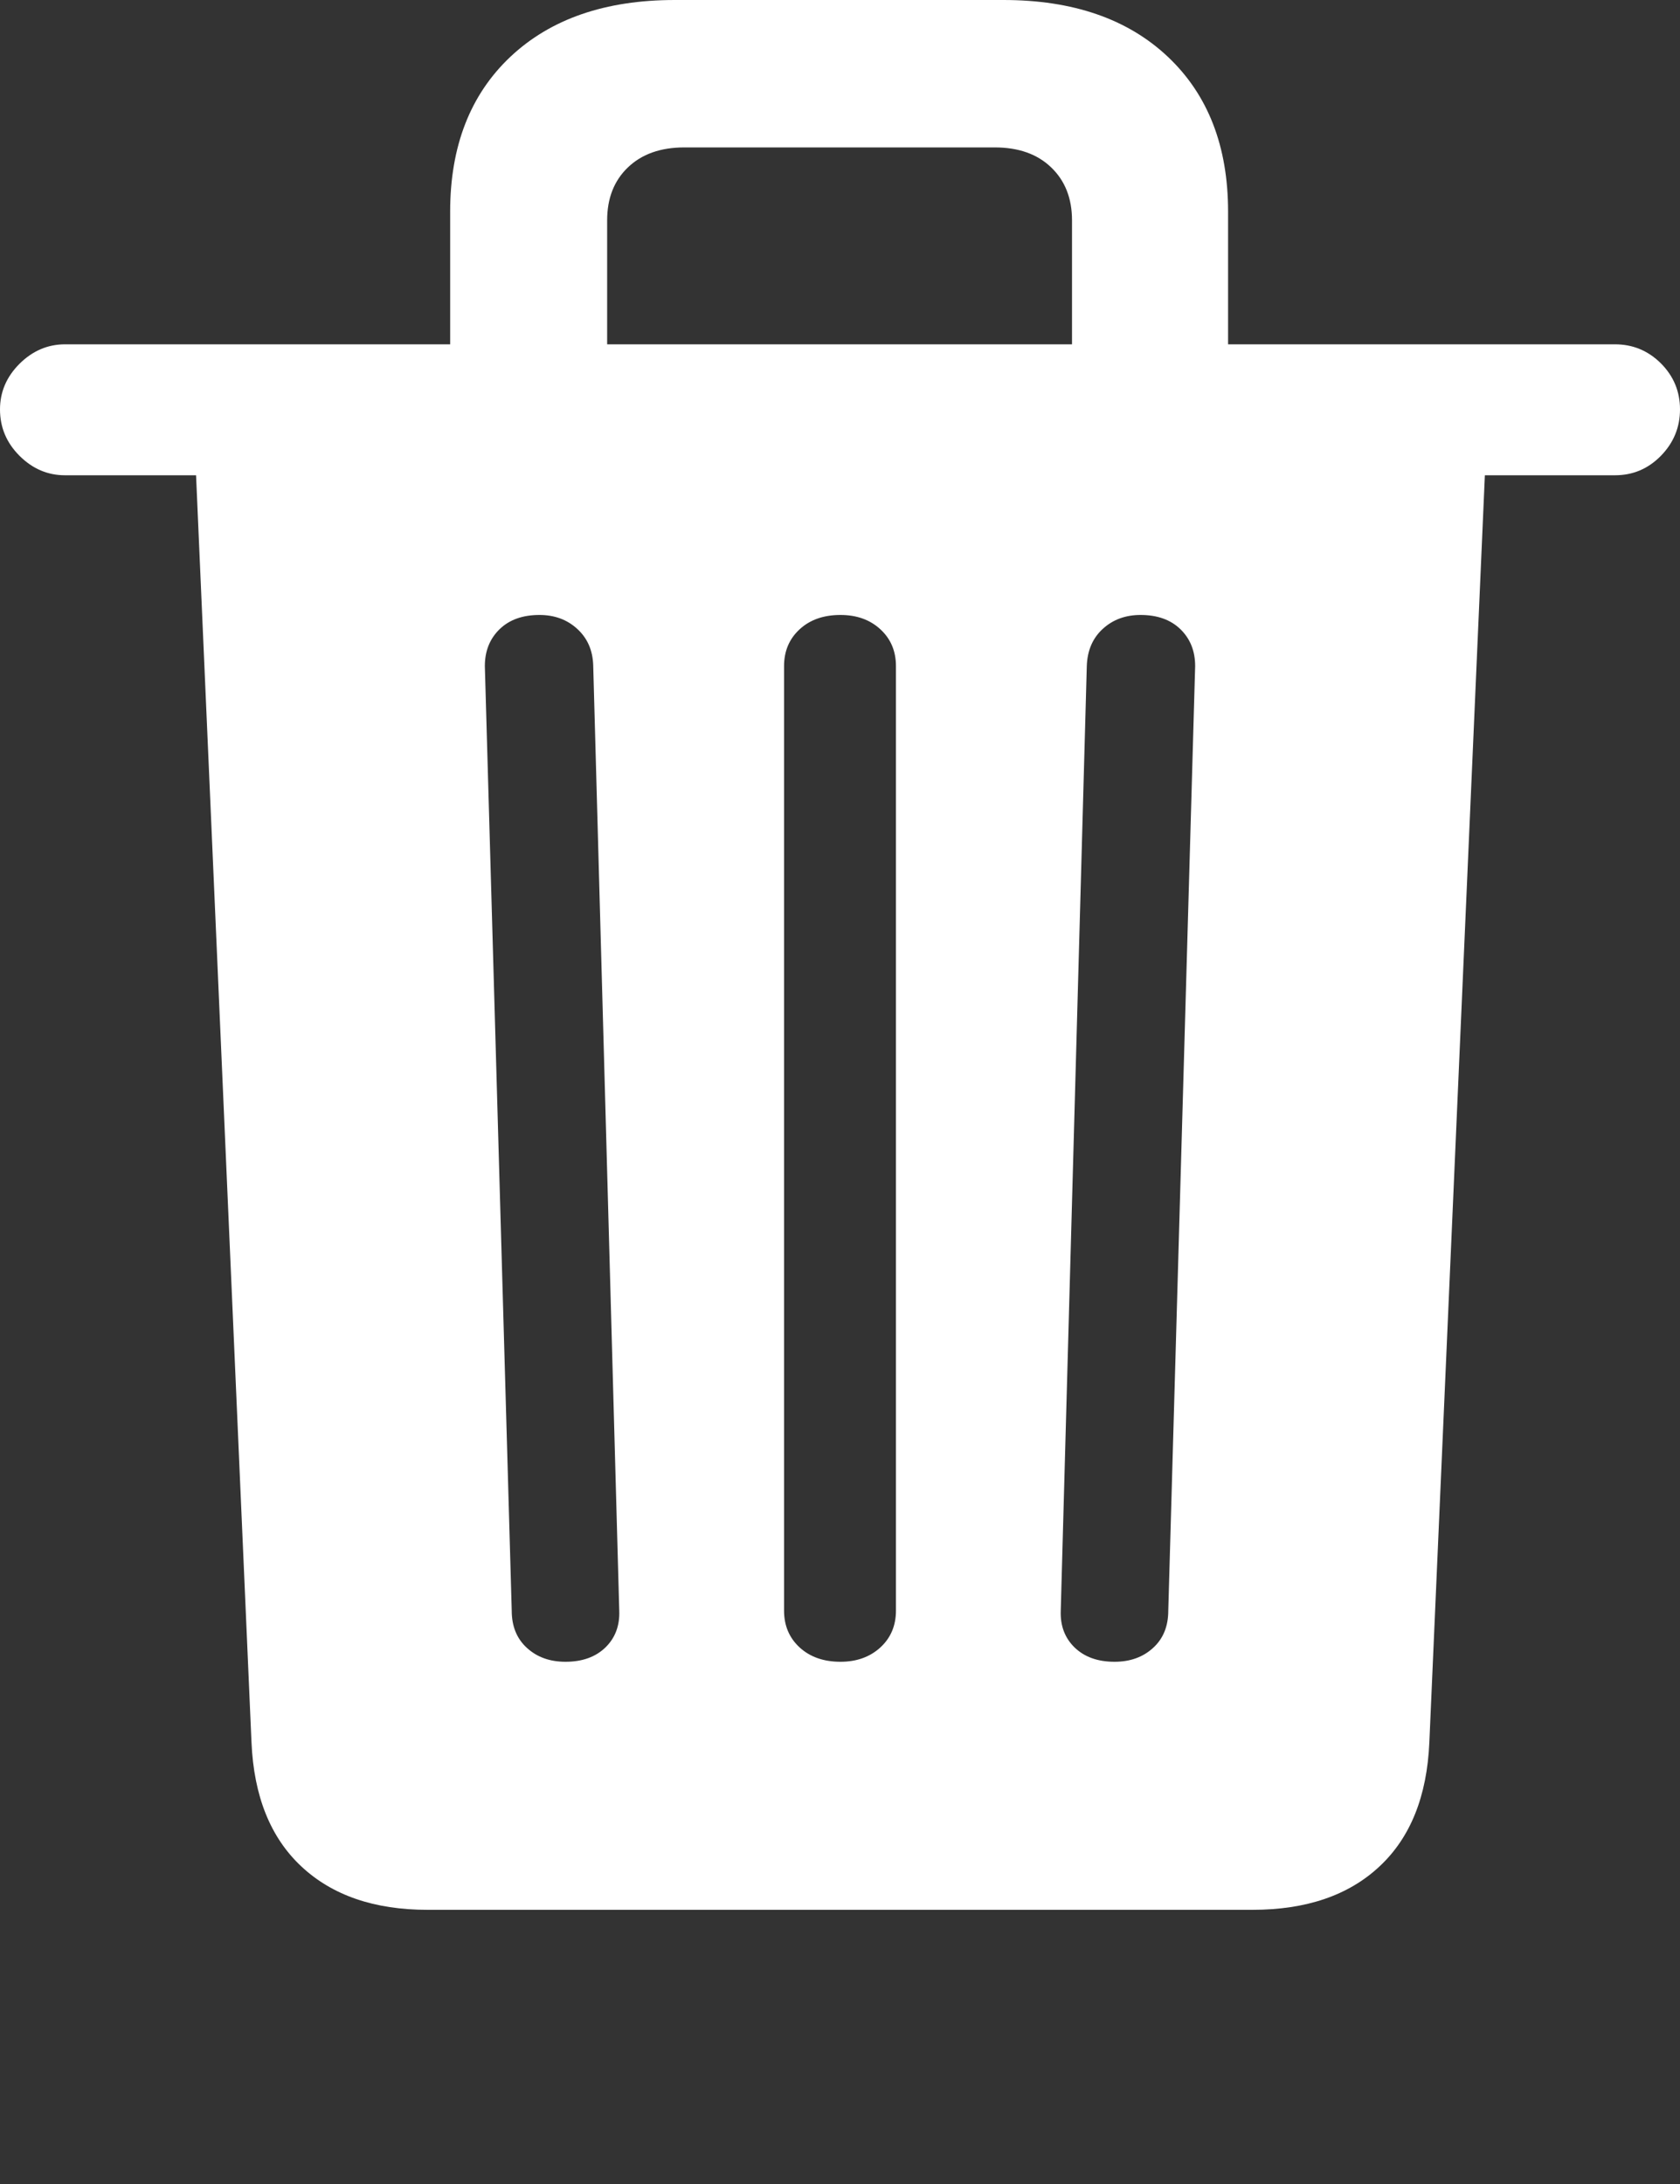 <svg width="20" height="26" viewBox="0 0 20 26" fill="none" xmlns="http://www.w3.org/2000/svg">
<rect x="0" y="0" width="20" height="26" fill="#333333" stroke="none"/>
<g clip-path="url(#clip0_5_3)">
<path d="M5.09 22.736H14.91C15.55 22.736 16.054 22.564 16.422 22.22C16.791 21.876 16.988 21.384 17.016 20.743L17.677 5.658H19.226C19.439 5.658 19.621 5.581 19.773 5.426C19.924 5.271 20 5.087 20 4.874C20 4.66 19.924 4.478 19.773 4.326C19.621 4.175 19.439 4.099 19.226 4.099H0.774C0.568 4.099 0.387 4.177 0.232 4.331C0.077 4.486 0 4.667 0 4.874C0 5.087 0.077 5.271 0.232 5.426C0.387 5.581 0.568 5.658 0.774 5.658H2.334L2.994 20.743C3.022 21.384 3.22 21.876 3.588 22.22C3.956 22.564 4.457 22.736 5.09 22.736ZM6.732 19.783C6.546 19.783 6.393 19.728 6.273 19.618C6.152 19.508 6.092 19.36 6.092 19.174L5.772 7.93C5.772 7.751 5.83 7.605 5.947 7.491C6.064 7.377 6.223 7.321 6.422 7.321C6.601 7.321 6.751 7.376 6.871 7.486C6.992 7.596 7.056 7.74 7.062 7.919L7.372 19.174C7.379 19.353 7.324 19.499 7.207 19.613C7.09 19.726 6.932 19.783 6.732 19.783ZM10.005 19.783C9.806 19.783 9.644 19.726 9.52 19.613C9.396 19.499 9.334 19.353 9.334 19.174V7.93C9.334 7.751 9.396 7.605 9.52 7.491C9.644 7.377 9.806 7.321 10.005 7.321C10.198 7.321 10.356 7.377 10.48 7.491C10.604 7.605 10.666 7.751 10.666 7.93V19.174C10.666 19.353 10.604 19.499 10.48 19.613C10.356 19.726 10.198 19.783 10.005 19.783ZM13.268 19.783C13.068 19.783 12.91 19.726 12.793 19.613C12.676 19.499 12.621 19.353 12.628 19.174L12.938 7.93C12.944 7.744 13.008 7.596 13.129 7.486C13.249 7.376 13.399 7.321 13.578 7.321C13.777 7.321 13.936 7.377 14.053 7.491C14.17 7.605 14.228 7.751 14.228 7.93L13.908 19.174C13.908 19.36 13.848 19.508 13.727 19.618C13.607 19.728 13.454 19.783 13.268 19.783ZM5.359 4.43H7.228V2.623C7.228 2.361 7.31 2.151 7.475 1.993C7.641 1.834 7.864 1.755 8.147 1.755H11.843C12.125 1.755 12.349 1.834 12.514 1.993C12.679 2.151 12.762 2.361 12.762 2.623V4.43H14.62V2.519C14.62 1.742 14.381 1.127 13.903 0.676C13.425 0.225 12.772 0 11.946 0H8.033C7.207 0 6.555 0.225 6.076 0.676C5.598 1.127 5.359 1.742 5.359 2.519V4.43Z" fill="white"/>
</g>
<defs>
<clipPath id="clip0_5_3">
<rect width="20" height="25.059" fill="white"/>
</clipPath>
</defs>
</svg>
